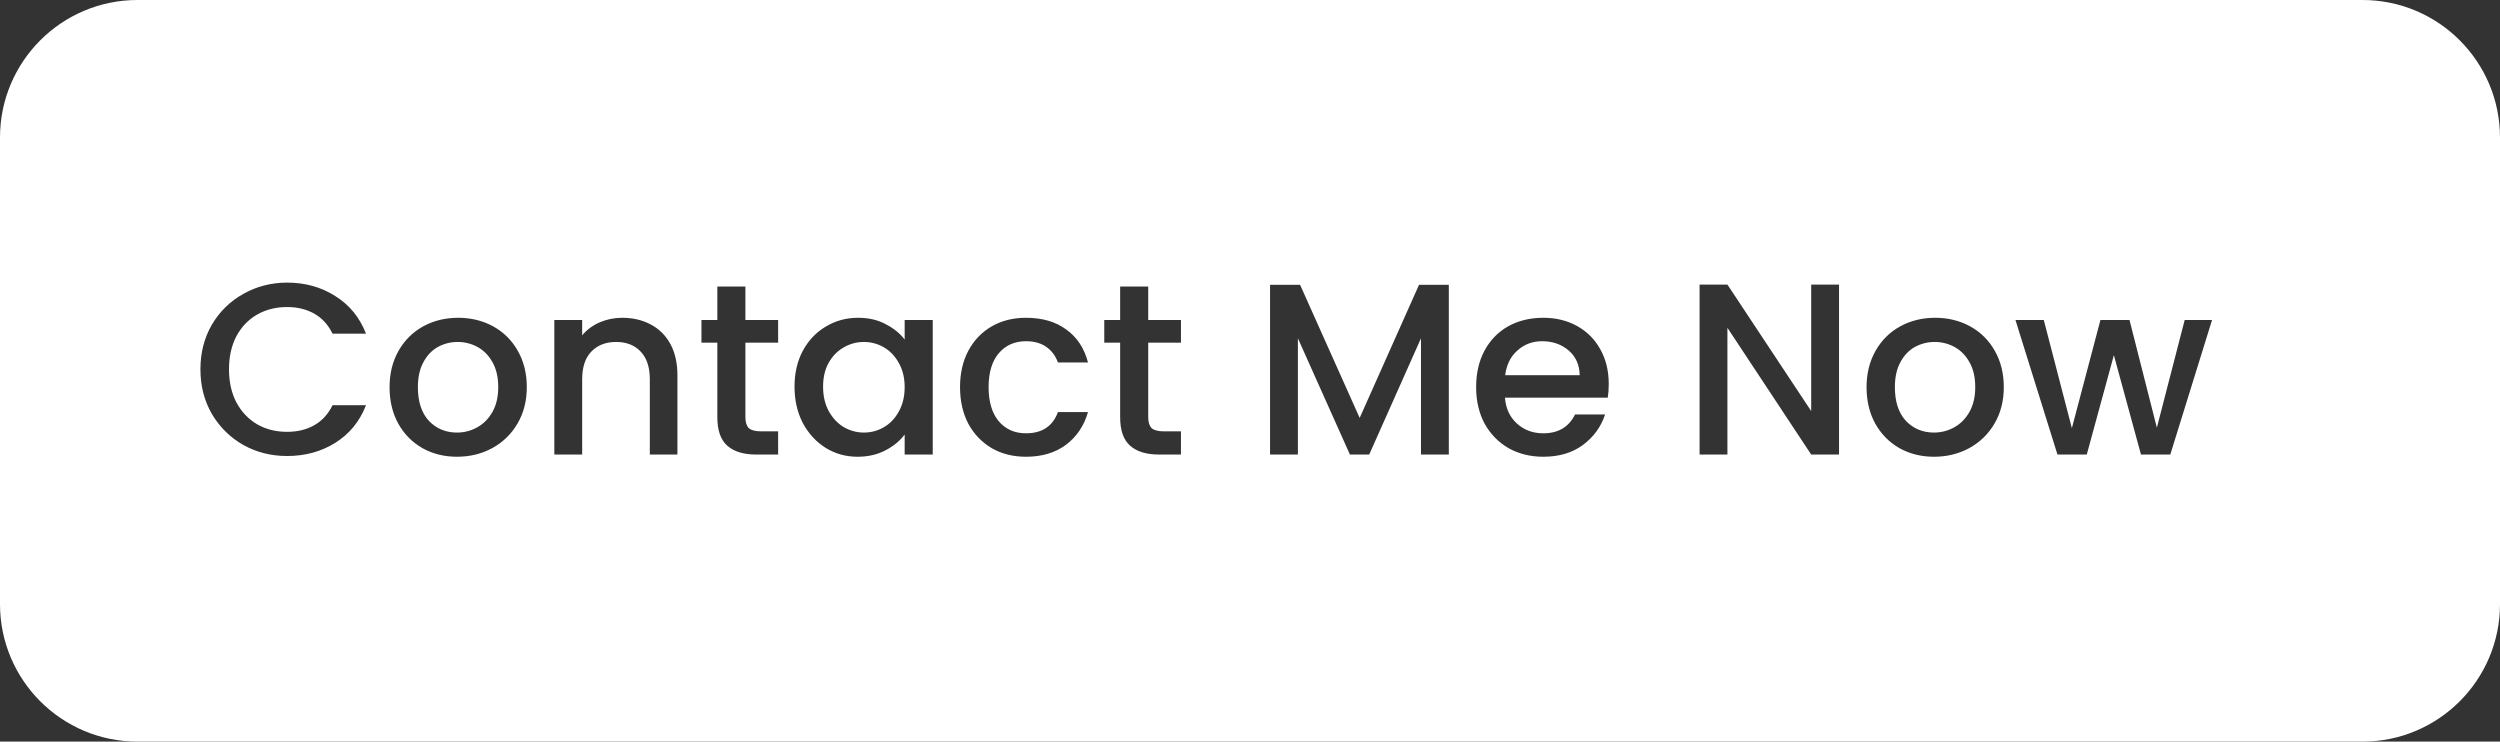 <svg width="418" height="124" viewBox="0 0 418 124" fill="none" xmlns="http://www.w3.org/2000/svg">
<rect x="0" y="0" width="418" height="124" fill="#333333" stroke="none"/>
<path fill-rule="evenodd" clip-rule="evenodd" d="M23 0C10.297 0 0 10.297 0 23V101C0 113.703 10.297 124 23 124H395C407.703 124 418 113.703 418 101V23C418 10.297 407.703 0 395 0H23ZM35.43 54.277C34.151 56.482 33.511 58.972 33.511 61.749C33.511 64.526 34.151 67.017 35.43 69.222C36.737 71.427 38.492 73.155 40.697 74.407C42.903 75.632 45.339 76.245 48.007 76.245C51.028 76.245 53.71 75.51 56.051 74.04C58.419 72.57 60.134 70.474 61.196 67.752H55.602C54.867 69.249 53.846 70.365 52.539 71.1C51.233 71.835 49.722 72.203 48.007 72.203C46.128 72.203 44.454 71.781 42.984 70.937C41.514 70.066 40.357 68.841 39.513 67.262C38.697 65.683 38.288 63.845 38.288 61.749C38.288 59.653 38.697 57.816 39.513 56.237C40.357 54.658 41.514 53.446 42.984 52.602C44.454 51.759 46.128 51.337 48.007 51.337C49.722 51.337 51.233 51.704 52.539 52.439C53.846 53.174 54.867 54.29 55.602 55.788H61.196C60.134 53.065 58.419 50.969 56.051 49.499C53.71 48.002 51.028 47.253 48.007 47.253C45.366 47.253 42.93 47.879 40.697 49.132C38.492 50.357 36.737 52.072 35.43 54.277ZM70.646 74.938C72.361 75.891 74.28 76.368 76.404 76.368C78.554 76.368 80.514 75.891 82.284 74.938C84.08 73.958 85.496 72.584 86.53 70.814C87.565 69.045 88.082 67.017 88.082 64.73C88.082 62.443 87.578 60.415 86.571 58.646C85.564 56.876 84.189 55.515 82.447 54.562C80.705 53.61 78.758 53.133 76.608 53.133C74.457 53.133 72.511 53.61 70.769 54.562C69.026 55.515 67.652 56.876 66.644 58.646C65.637 60.415 65.134 62.443 65.134 64.73C65.134 67.044 65.624 69.085 66.604 70.855C67.584 72.597 68.931 73.958 70.646 74.938ZM79.752 71.468C78.718 72.039 77.602 72.325 76.404 72.325C74.525 72.325 72.96 71.672 71.708 70.365C70.483 69.031 69.87 67.153 69.87 64.73C69.87 63.097 70.17 61.722 70.769 60.606C71.368 59.462 72.171 58.605 73.178 58.033C74.212 57.462 75.328 57.176 76.526 57.176C77.724 57.176 78.84 57.462 79.874 58.033C80.909 58.605 81.739 59.462 82.365 60.606C82.992 61.722 83.305 63.097 83.305 64.73C83.305 66.363 82.978 67.752 82.325 68.895C81.671 70.038 80.814 70.896 79.752 71.468ZM108.772 54.236C107.384 53.501 105.805 53.133 104.035 53.133C102.702 53.133 101.436 53.392 100.238 53.909C99.067 54.426 98.101 55.148 97.339 56.073V53.501H92.684V76H97.339V63.423C97.339 61.409 97.842 59.871 98.85 58.809C99.884 57.72 101.272 57.176 103.015 57.176C104.757 57.176 106.132 57.72 107.139 58.809C108.146 59.871 108.65 61.409 108.65 63.423V76H113.264V62.729C113.264 60.688 112.869 58.945 112.08 57.502C111.29 56.06 110.188 54.971 108.772 54.236ZM124.632 69.752V57.298H130.104V53.501H124.632V47.907H119.937V53.501H117.282V57.298H119.937V69.752C119.937 71.957 120.495 73.55 121.611 74.53C122.727 75.51 124.333 76 126.429 76H130.104V72.121H127.246C126.293 72.121 125.612 71.944 125.204 71.59C124.823 71.209 124.632 70.596 124.632 69.752ZM134.231 58.646C133.306 60.388 132.843 62.389 132.843 64.648C132.843 66.908 133.306 68.936 134.231 70.733C135.184 72.502 136.463 73.89 138.069 74.897C139.676 75.877 141.445 76.368 143.378 76.368C145.12 76.368 146.672 76.014 148.033 75.306C149.394 74.598 150.469 73.713 151.259 72.652V76H155.954V53.501H151.259V56.767C150.469 55.733 149.407 54.876 148.074 54.195C146.767 53.487 145.229 53.133 143.459 53.133C141.499 53.133 139.703 53.623 138.069 54.603C136.463 55.556 135.184 56.904 134.231 58.646ZM150.279 60.688C150.932 61.831 151.259 63.178 151.259 64.73C151.259 66.282 150.932 67.643 150.279 68.813C149.652 69.957 148.822 70.828 147.788 71.427C146.753 72.026 145.637 72.325 144.439 72.325C143.269 72.325 142.153 72.026 141.091 71.427C140.057 70.801 139.213 69.902 138.559 68.732C137.933 67.561 137.62 66.2 137.62 64.648C137.62 63.097 137.933 61.763 138.559 60.647C139.213 59.503 140.057 58.646 141.091 58.074C142.126 57.475 143.242 57.176 144.439 57.176C145.637 57.176 146.753 57.475 147.788 58.074C148.822 58.673 149.652 59.544 150.279 60.688ZM161.905 58.646C160.98 60.388 160.517 62.416 160.517 64.73C160.517 67.044 160.98 69.085 161.905 70.855C162.858 72.597 164.165 73.958 165.825 74.938C167.486 75.891 169.391 76.368 171.542 76.368C174.21 76.368 176.442 75.701 178.239 74.367C180.035 73.006 181.26 71.182 181.914 68.895H176.891C176.02 71.263 174.237 72.448 171.542 72.448C169.636 72.448 168.112 71.767 166.969 70.406C165.852 69.045 165.294 67.153 165.294 64.73C165.294 62.307 165.852 60.429 166.969 59.095C168.112 57.734 169.636 57.053 171.542 57.053C172.903 57.053 174.033 57.366 174.931 57.992C175.829 58.619 176.483 59.49 176.891 60.606H181.914C181.287 58.21 180.076 56.373 178.279 55.093C176.51 53.787 174.264 53.133 171.542 53.133C169.391 53.133 167.486 53.61 165.825 54.562C164.165 55.515 162.858 56.876 161.905 58.646ZM191.983 69.752V57.298H197.455V53.501H191.983V47.907H187.288V53.501H184.633V57.298H187.288V69.752C187.288 71.957 187.846 73.55 188.962 74.53C190.078 75.51 191.684 76 193.78 76H197.455V72.121H194.597C193.644 72.121 192.963 71.944 192.555 71.59C192.174 71.209 191.983 70.596 191.983 69.752ZM242.243 76V47.621H237.261L227.338 69.875L217.375 47.621H212.353V76H217.008V56.563L225.705 76H228.931L237.588 56.563V76H242.243ZM268.818 66.486C268.927 65.805 268.982 65.043 268.982 64.199C268.982 62.021 268.519 60.102 267.593 58.442C266.668 56.754 265.375 55.447 263.714 54.522C262.054 53.596 260.162 53.133 258.038 53.133C255.833 53.133 253.873 53.61 252.158 54.562C250.471 55.515 249.15 56.876 248.198 58.646C247.272 60.388 246.809 62.416 246.809 64.73C246.809 67.044 247.286 69.085 248.238 70.855C249.218 72.597 250.552 73.958 252.24 74.938C253.955 75.891 255.888 76.368 258.038 76.368C260.679 76.368 262.884 75.714 264.653 74.407C266.45 73.074 267.689 71.372 268.369 69.303H263.347C262.312 71.399 260.543 72.448 258.038 72.448C256.296 72.448 254.826 71.903 253.628 70.814C252.431 69.725 251.764 68.282 251.628 66.486H268.818ZM262.285 58.605C263.483 59.639 264.095 61.014 264.123 62.729H251.668C251.886 60.987 252.567 59.612 253.71 58.605C254.853 57.571 256.228 57.053 257.834 57.053C259.604 57.053 261.087 57.571 262.285 58.605ZM302.831 76H307.486V47.58H302.831V68.732L288.825 47.58H284.17V76H288.825V54.807L302.831 76ZM317.6 74.938C319.315 75.891 321.234 76.368 323.358 76.368C325.508 76.368 327.468 75.891 329.238 74.938C331.034 73.958 332.45 72.584 333.484 70.814C334.519 69.045 335.036 67.017 335.036 64.73C335.036 62.443 334.533 60.415 333.525 58.646C332.518 56.876 331.143 55.515 329.401 54.562C327.659 53.61 325.712 53.133 323.562 53.133C321.411 53.133 319.465 53.61 317.723 54.562C315.981 55.515 314.606 56.876 313.599 58.646C312.591 60.415 312.088 62.443 312.088 64.73C312.088 67.044 312.578 69.085 313.558 70.855C314.538 72.597 315.885 73.958 317.6 74.938ZM326.706 71.468C325.672 72.039 324.556 72.325 323.358 72.325C321.479 72.325 319.914 71.672 318.662 70.365C317.437 69.031 316.824 67.153 316.824 64.73C316.824 63.097 317.124 61.722 317.723 60.606C318.322 59.462 319.125 58.605 320.132 58.033C321.166 57.462 322.283 57.176 323.48 57.176C324.678 57.176 325.794 57.462 326.829 58.033C327.863 58.605 328.693 59.462 329.319 60.606C329.946 61.722 330.259 63.097 330.259 64.73C330.259 66.363 329.932 67.752 329.279 68.895C328.625 70.038 327.768 70.896 326.706 71.468ZM362.872 76L369.854 53.501H365.281L360.626 71.508L356.053 53.501H351.194L346.416 71.59L341.72 53.501H336.984L344.007 76H348.907L353.439 59.381L357.972 76H362.872Z" fill="white"/>
</svg>
